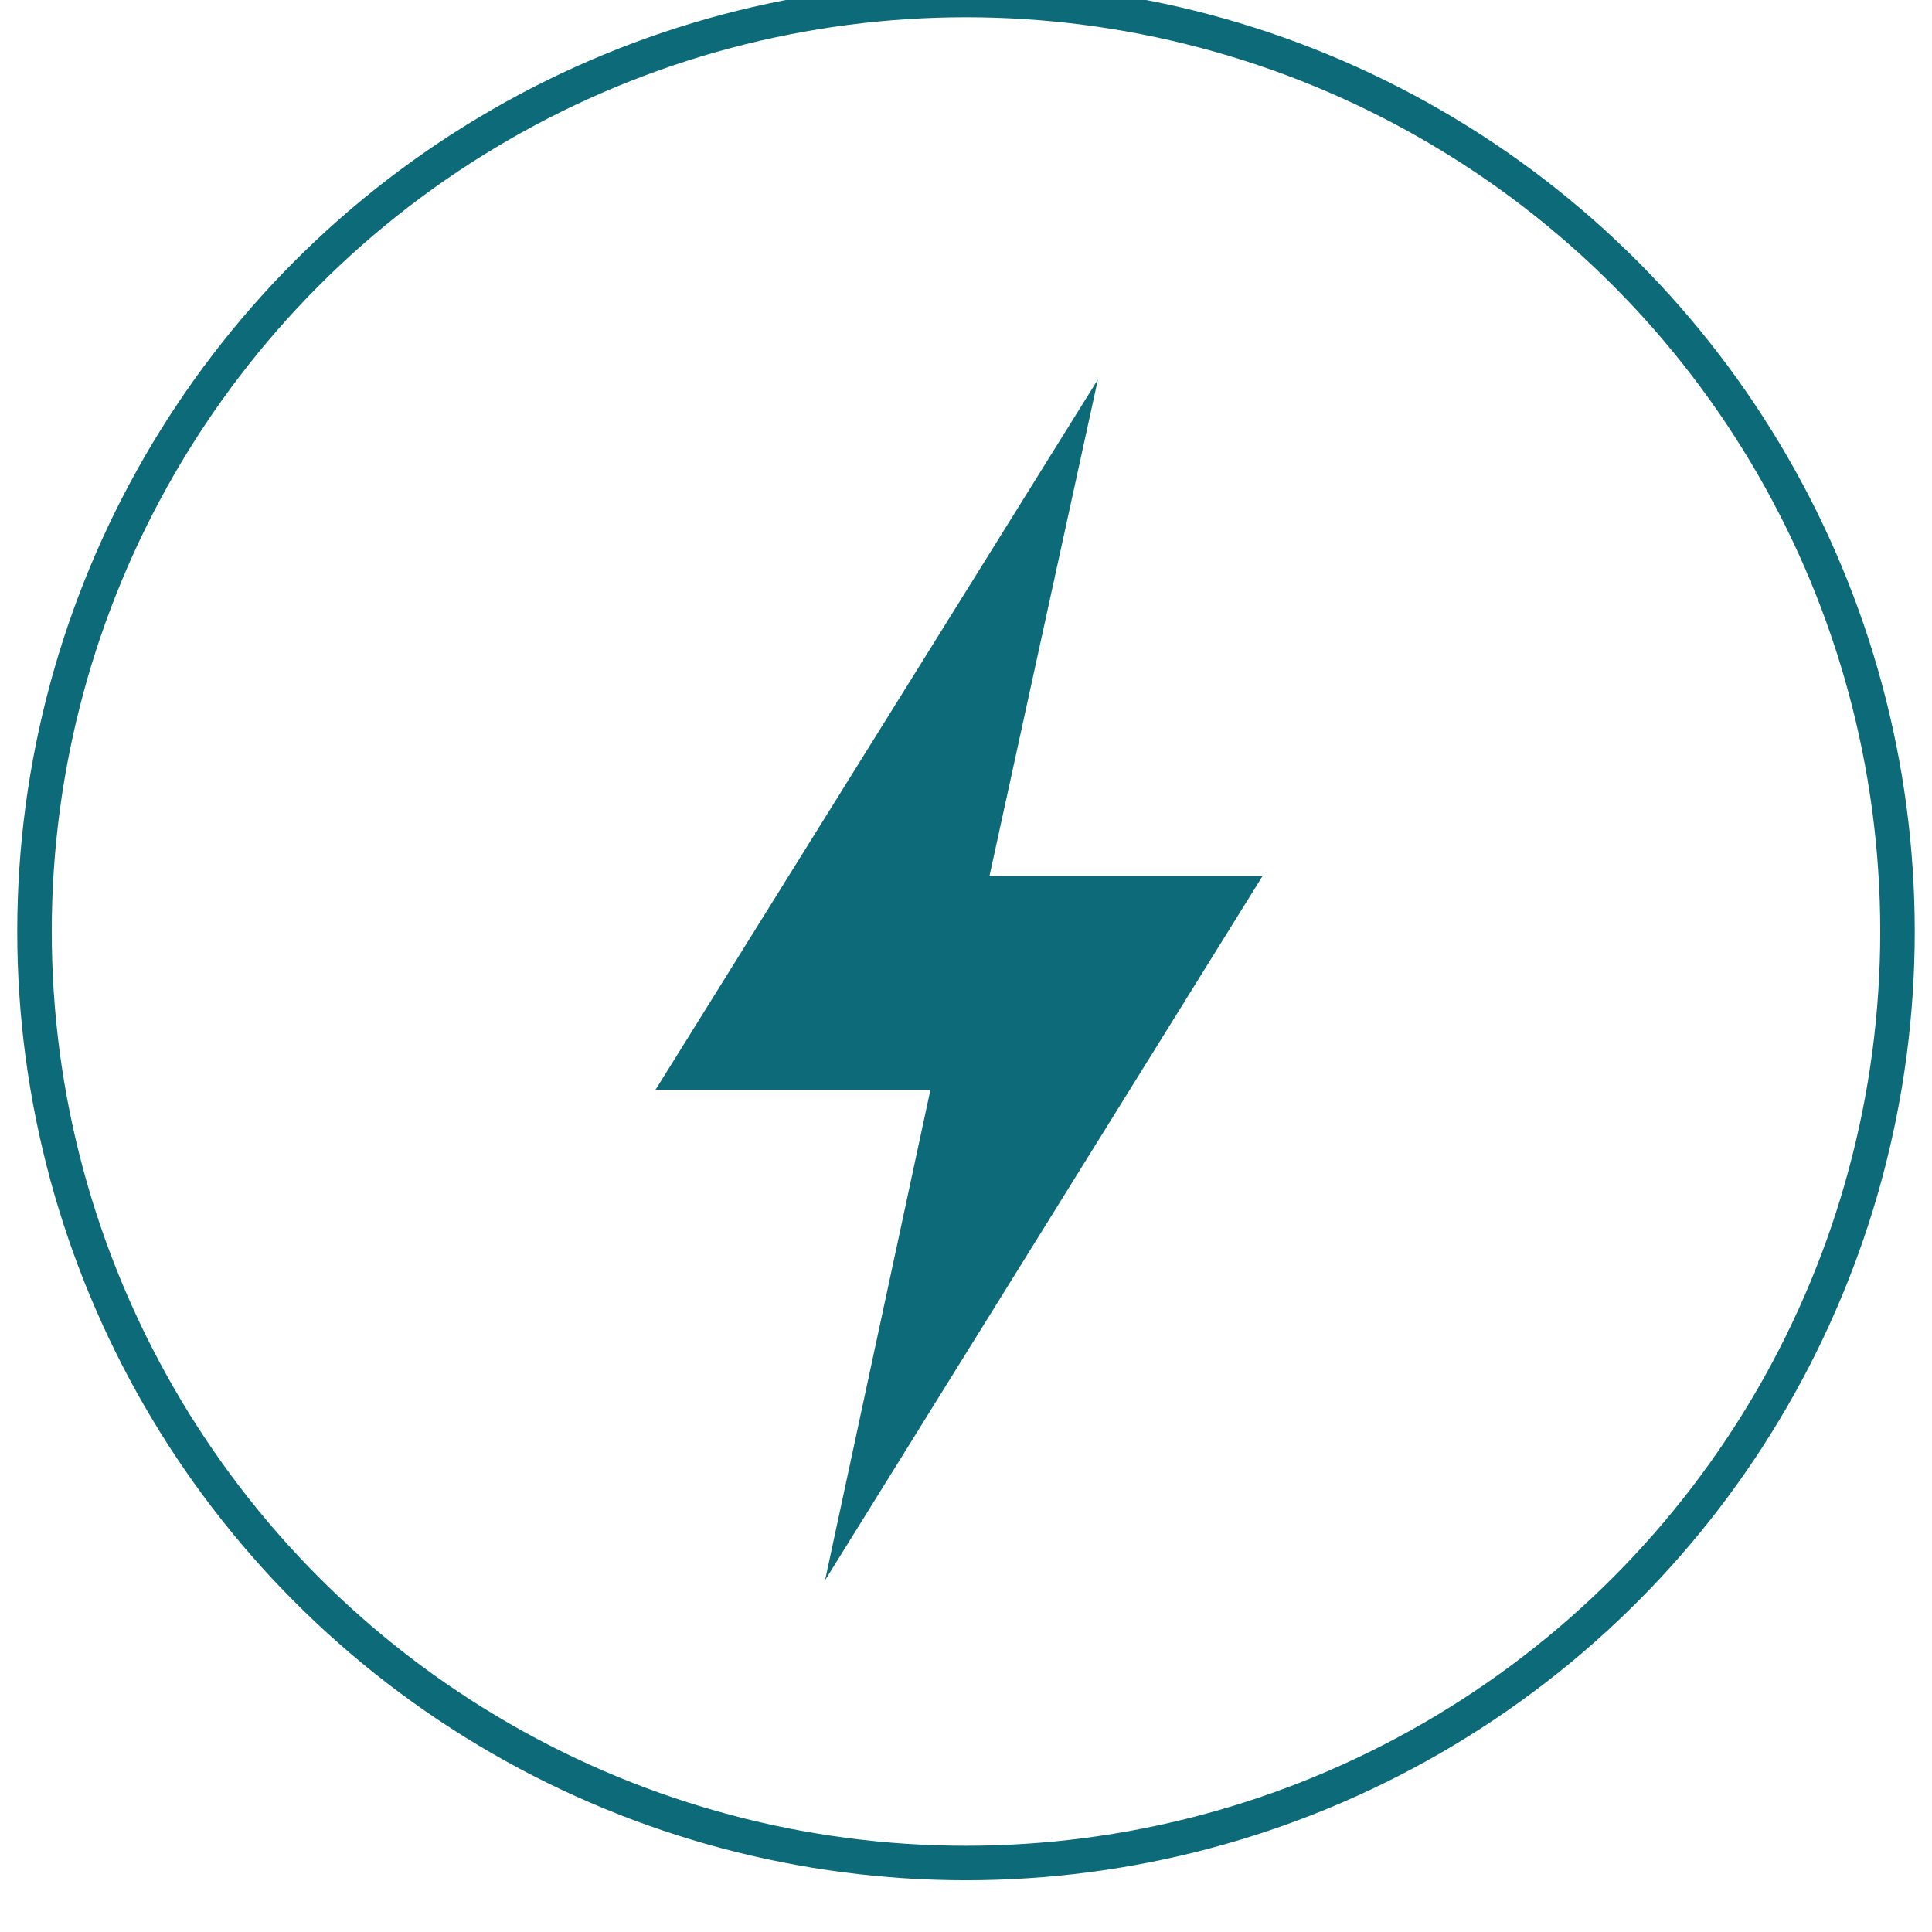 <?xml version="1.0" encoding="UTF-8"?>
<svg width="56px" height="56px" viewBox="0 0 56 56" version="1.1" xmlns="http://www.w3.org/2000/svg" xmlns:xlink="http://www.w3.org/1999/xlink">
    <!-- Generator: Sketch 54.1 (76490) - https://sketchapp.com -->
    <title>lightning</title>
    <desc>Created with Sketch.</desc>
    <g id="lightning" stroke="none" stroke-width="1" fill="none" fill-rule="evenodd">
        <g id="Group-3" transform="translate(1, 0)">
            <circle id="Oval" stroke="#0D6A78" cx="27" cy="27" r="27"></circle>
            <polygon id="Path-3" fill="#0D6A78" points="30.823 11 18 31.588 25.969 31.588 22.915 45.803 35.592 25.398 27.679 25.398"></polygon>
        </g>
    </g>
</svg>